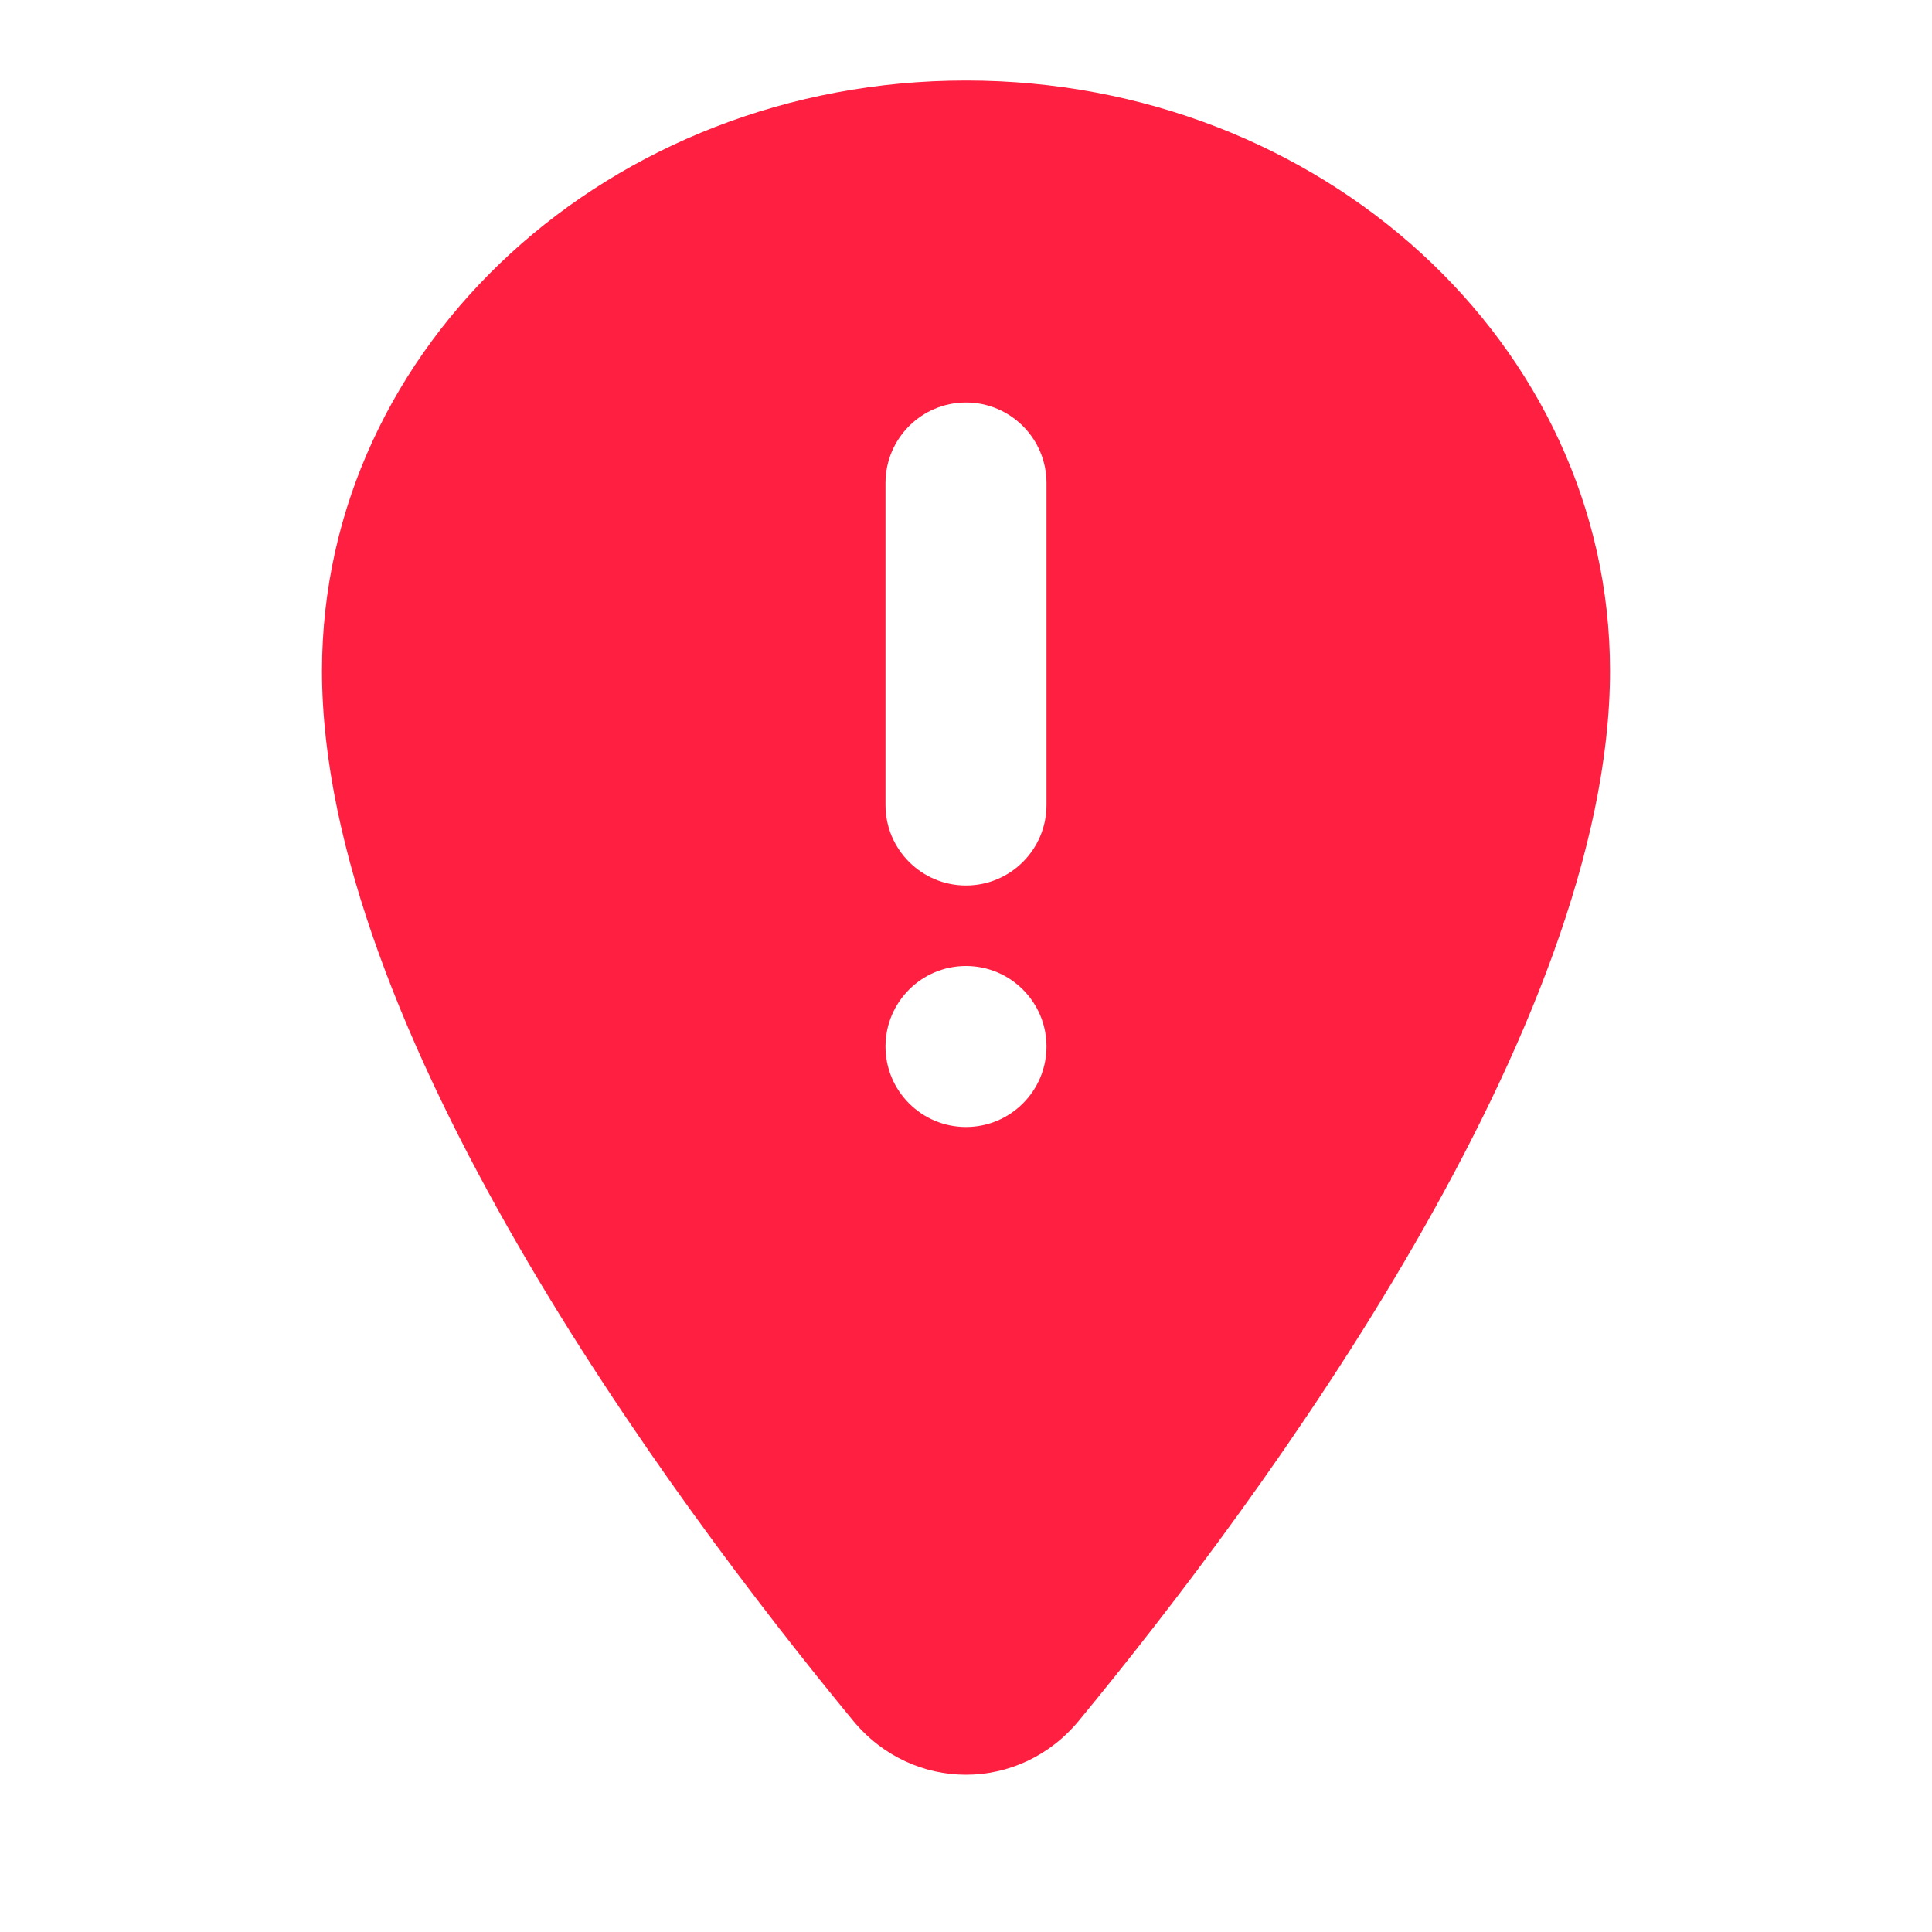 <svg xmlns="http://www.w3.org/2000/svg" fill="none" viewBox="0 0 24 24" id="LocationWarning"><path fill="#ff2041" fill-rule="evenodd" d="M13.404 21.373C15.699 18.586 20 12.77 20 8.333C20 4.283 16.418 1 12 1C7.582 1 4 4.283 4 8.333C4 12.77 8.301 18.586 10.596 21.373C11.335 22.271 12.665 22.271 13.404 21.373ZM12 11C11.448 11 11 10.552 11 10V6C11 5.448 11.448 5 12 5C12.552 5 13 5.448 13 6V10C13 10.552 12.552 11 12 11ZM13 13C13 13.552 12.552 14 12 14C11.448 14 11 13.552 11 13C11 12.448 11.448 12 12 12C12.552 12 13 12.448 13 13Z" clip-rule="evenodd" class="color443c67 svgShape"></path></svg>